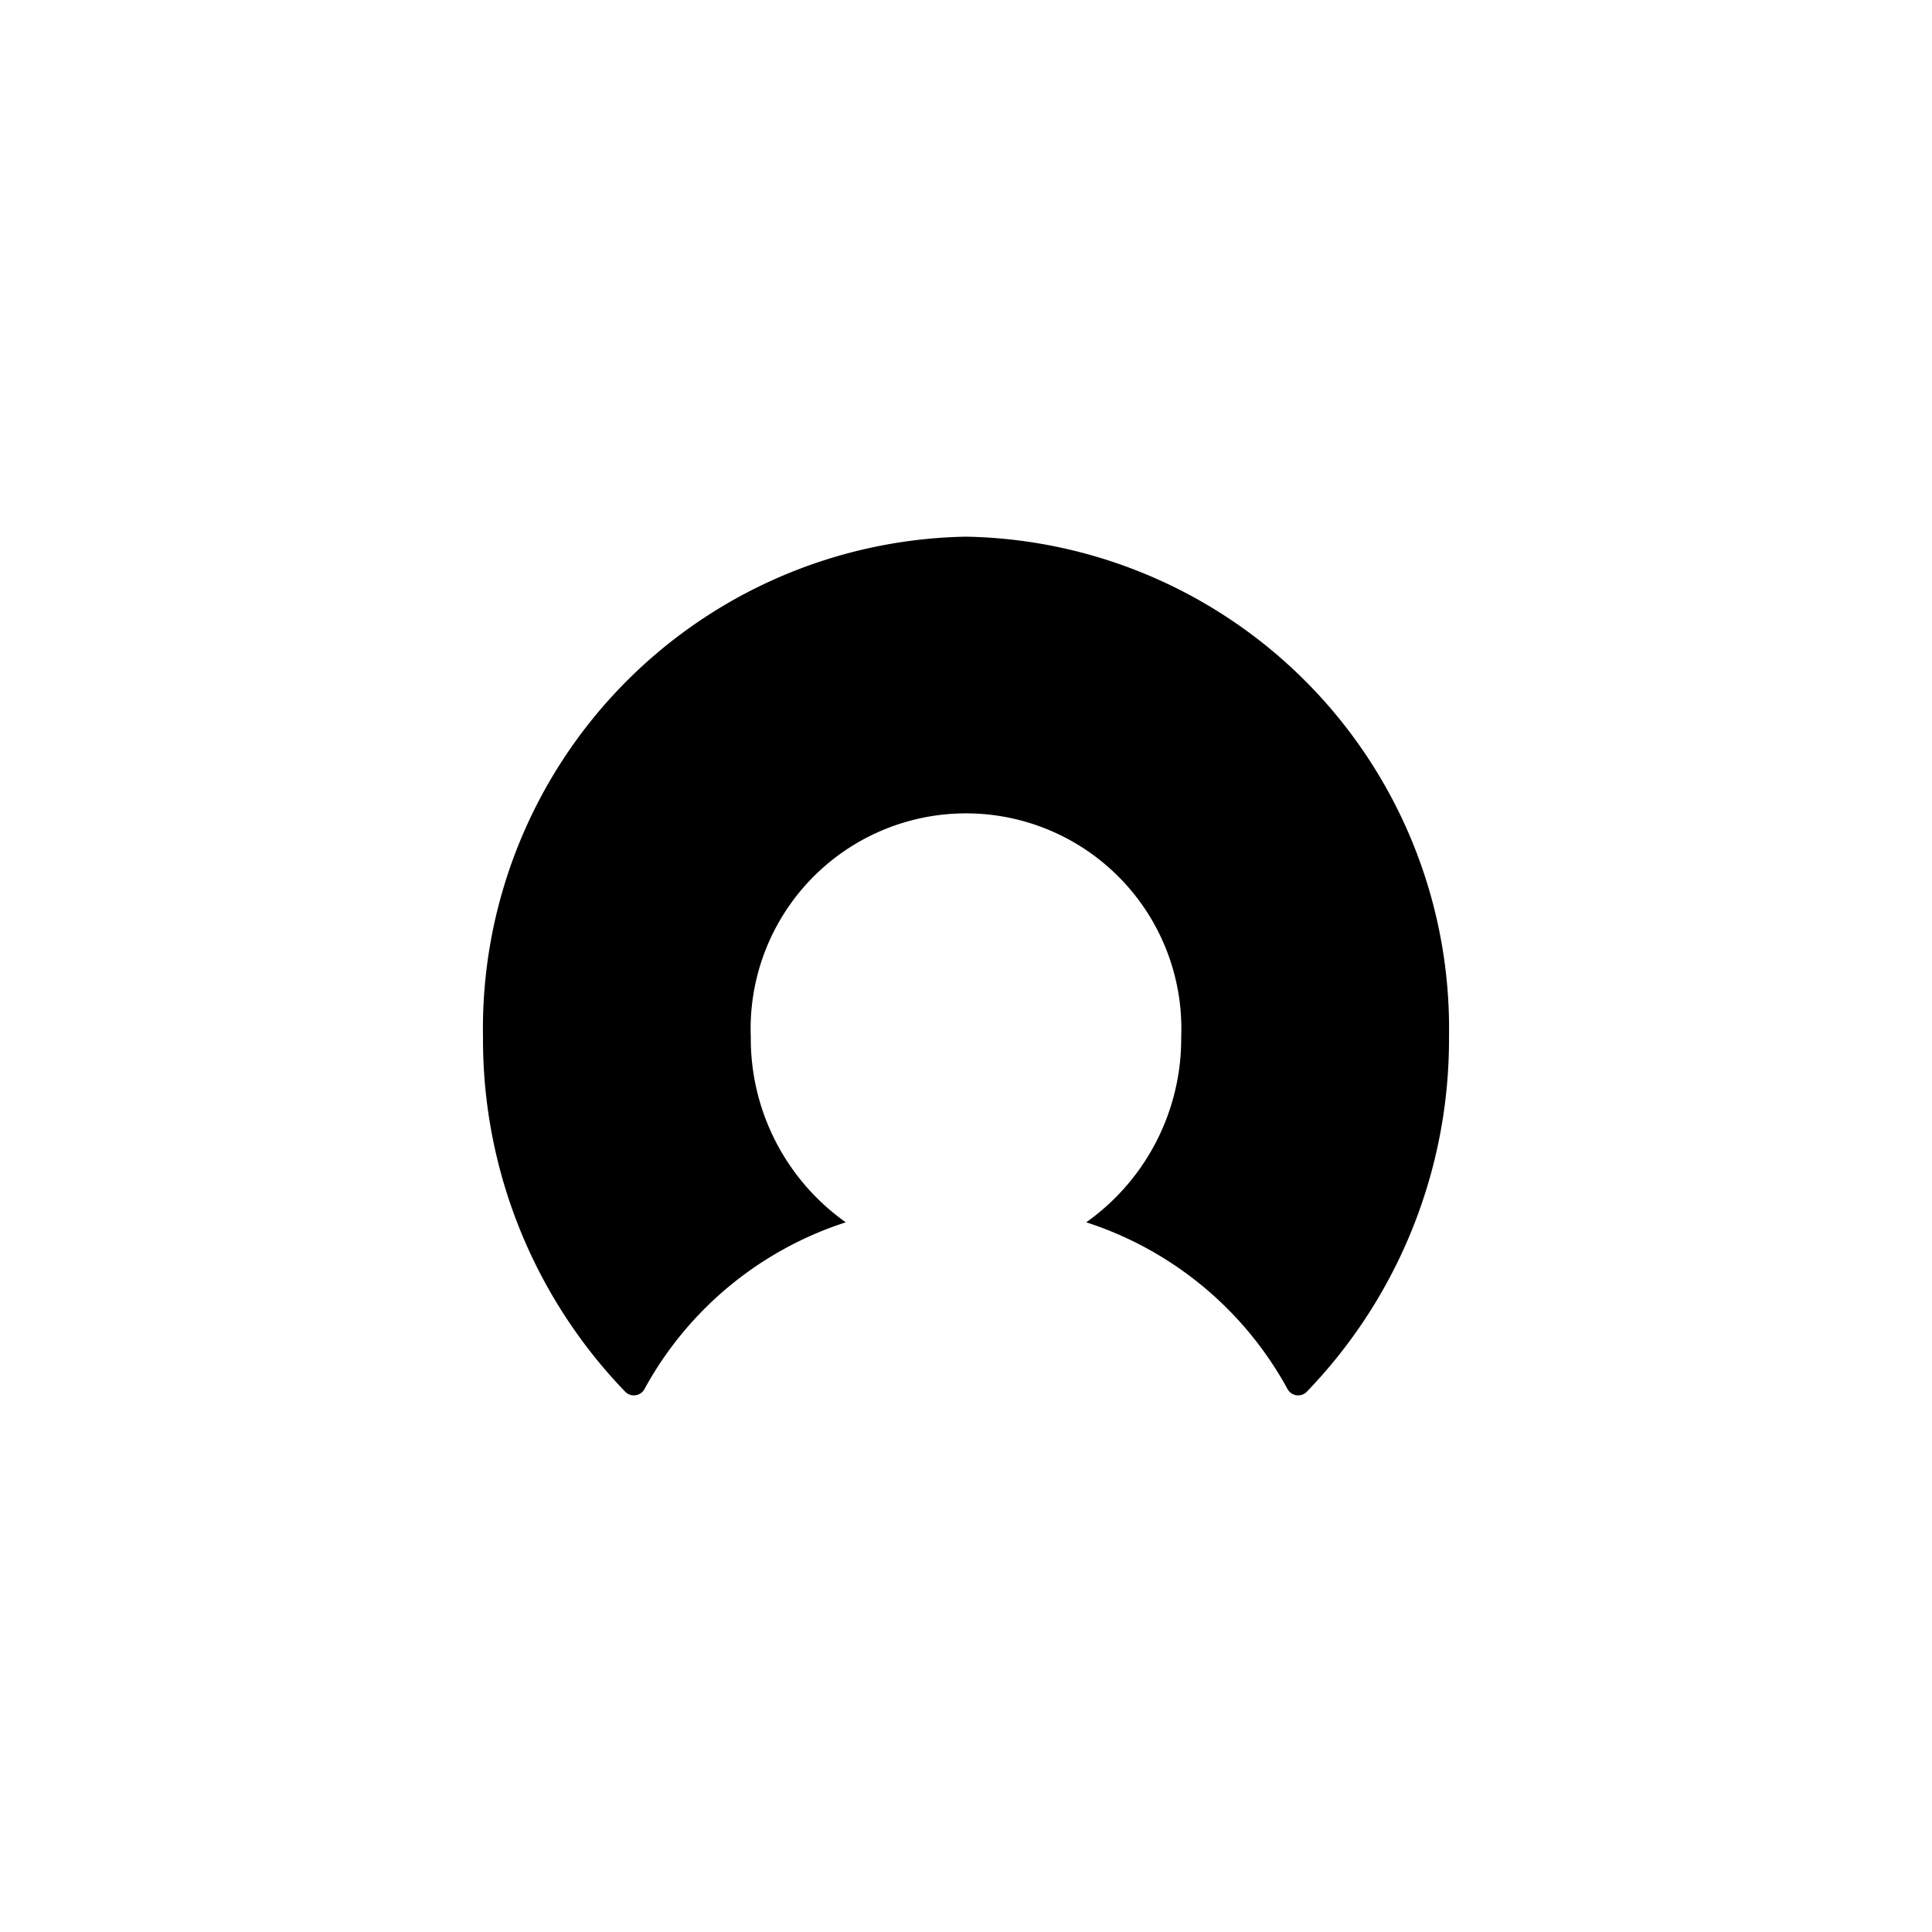 <svg xmlns="http://www.w3.org/2000/svg" width="36" height="36" viewBox="0 0 36 36"><defs></defs><path d="M1511,79a9.167,9.167,0,0,0-9,9.325,9.452,9.452,0,0,0,2.65,6.608,0.225,0.225,0,0,0,.36-0.052,6.572,6.572,0,0,1,3.75-3.105,4.194,4.194,0,0,1-1.77-3.452,4.013,4.013,0,1,1,8.02,0,4.194,4.194,0,0,1-1.77,3.452,6.572,6.572,0,0,1,3.75,3.105,0.225,0.225,0,0,0,.36.052,9.452,9.452,0,0,0,2.65-6.608A9.167,9.167,0,0,0,1511,79Z" class="cls-1" transform="translate(-1493 -69)"/></svg>